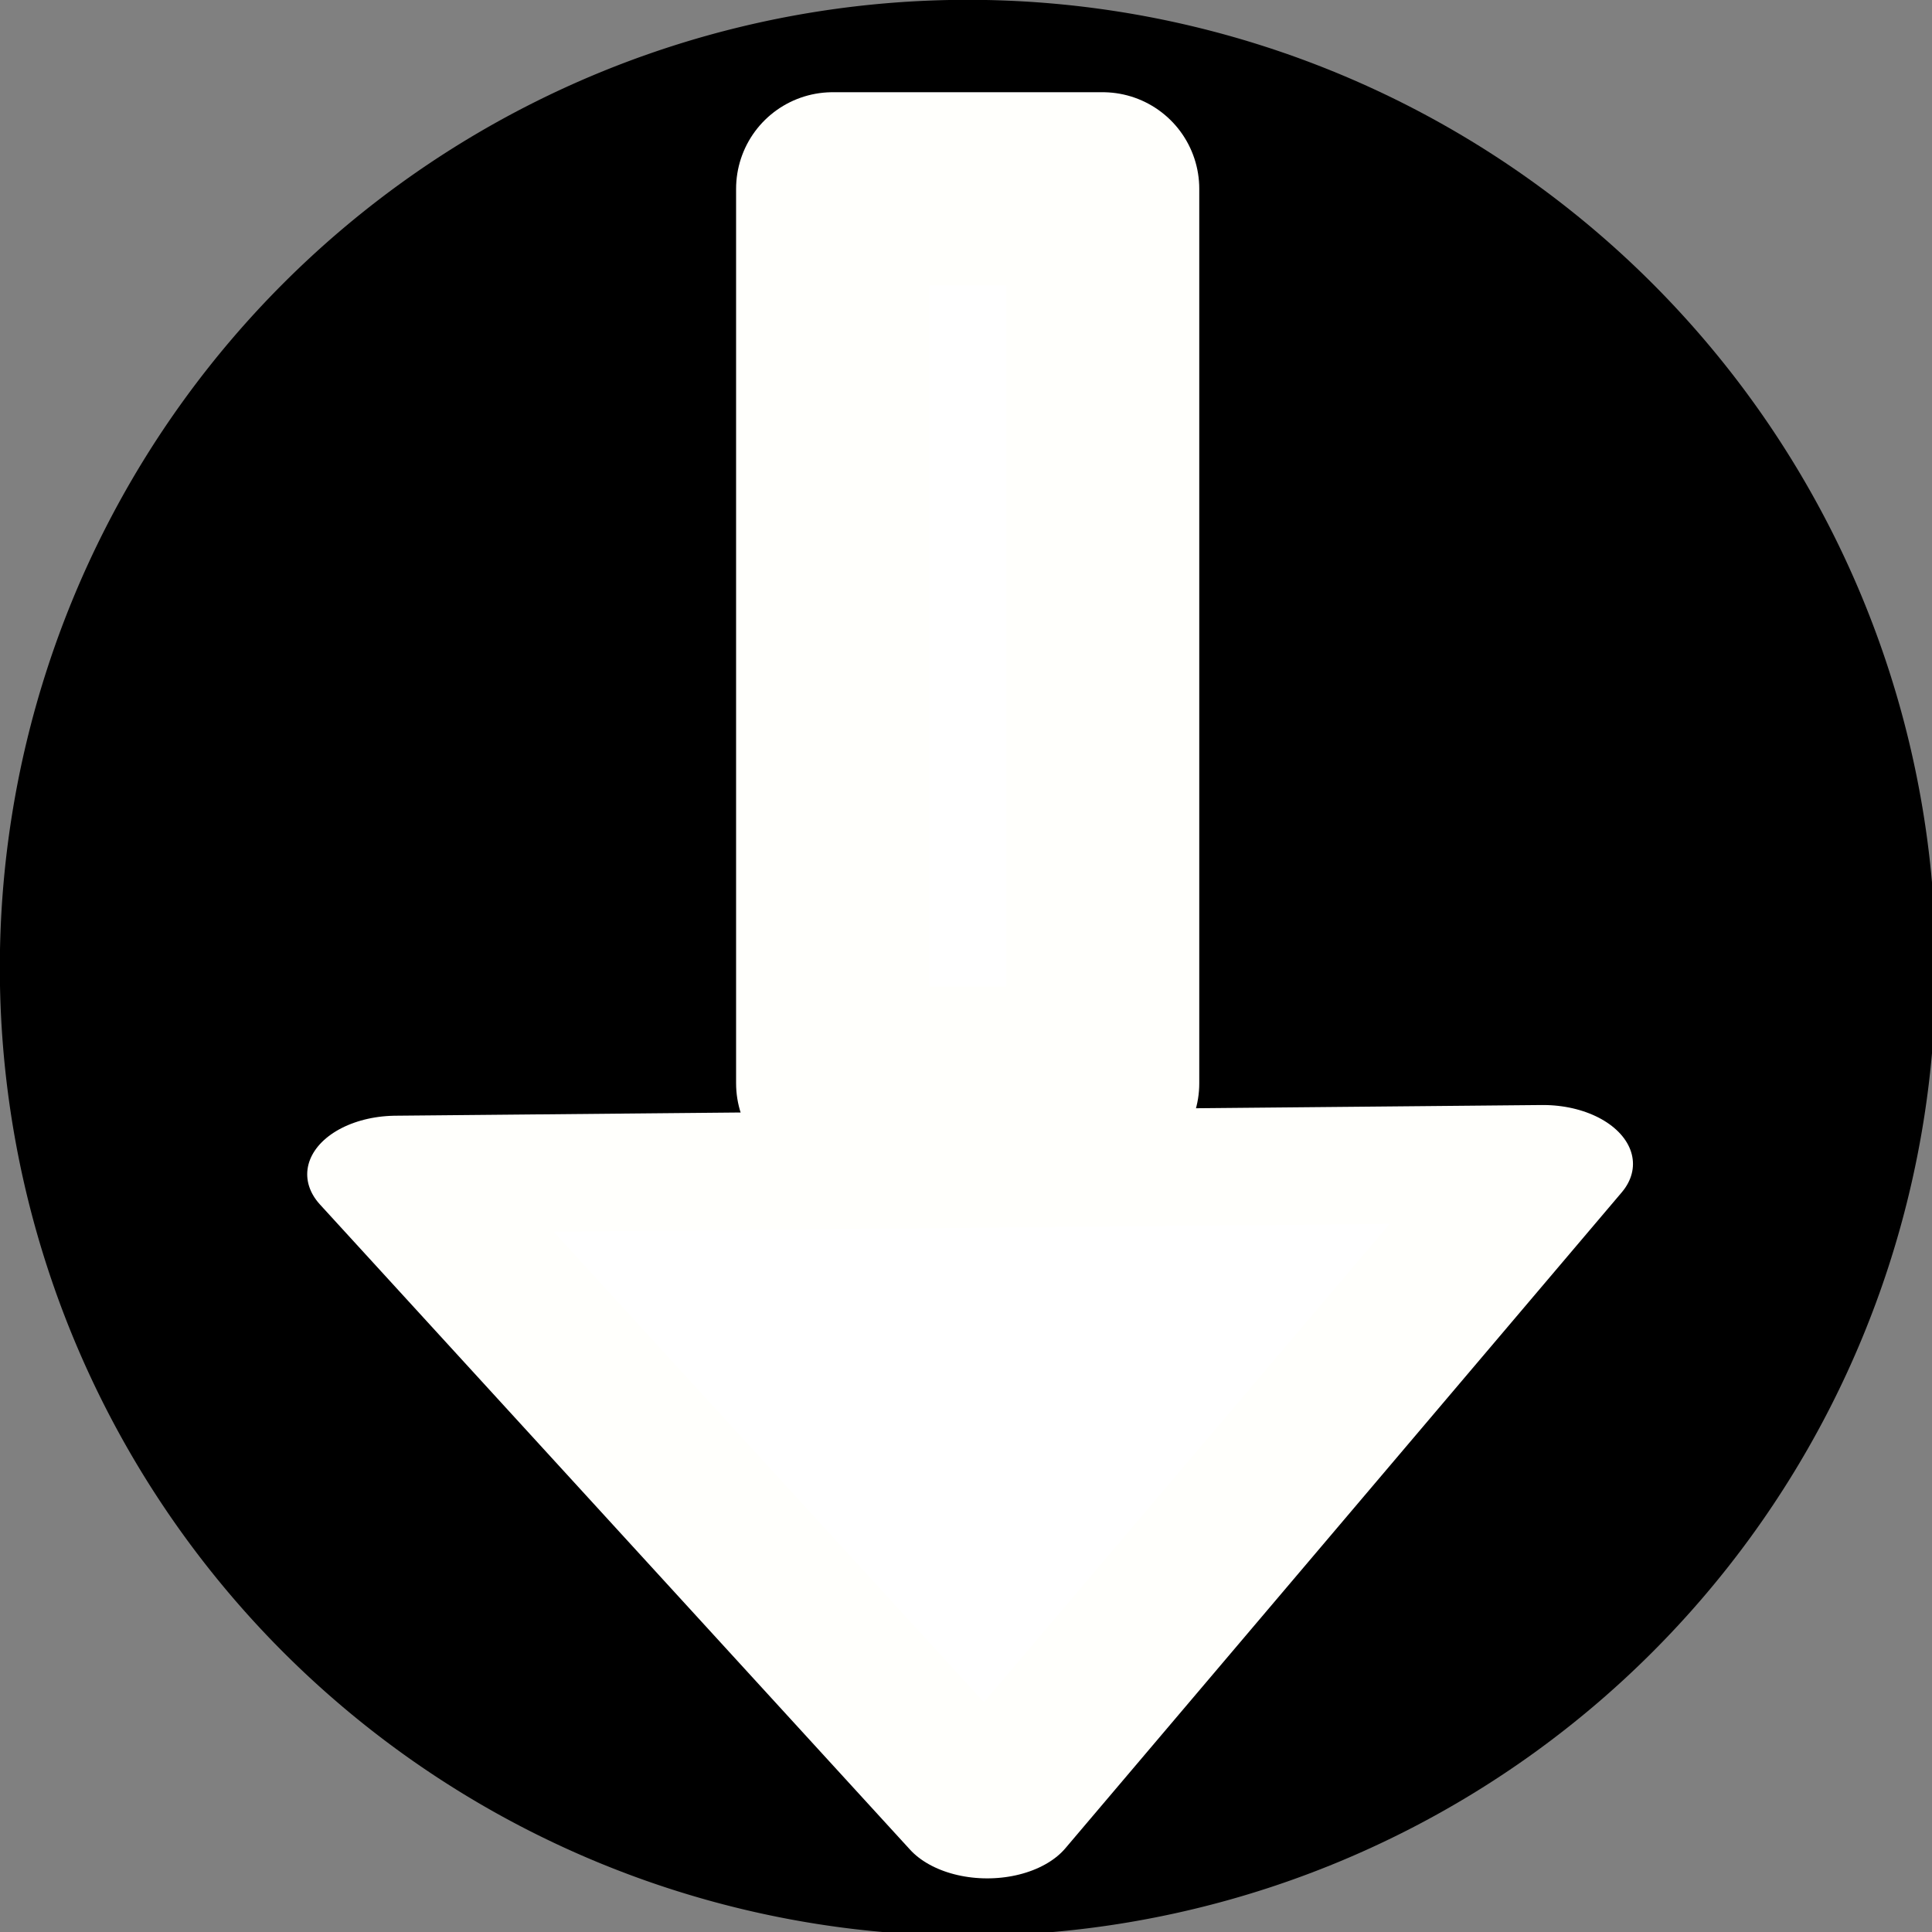 <?xml version="1.0" encoding="UTF-8" standalone="no"?>
<!-- Created with Inkscape (http://www.inkscape.org/) -->

<svg
   xmlns:dc="http://purl.org/dc/elements/1.1/"
   xmlns:cc="http://creativecommons.org/ns#"
   xmlns:rdf="http://www.w3.org/1999/02/22-rdf-syntax-ns#"
   xmlns:svg="http://www.w3.org/2000/svg"
   xmlns="http://www.w3.org/2000/svg"
   version="1.1"
   width="300"
   height="300"
   id="svg2">
  <rect width="100%" height="100%" fill="#808080" stroke="none"/>
  <defs
     id="defs4" />
  <g
     transform="translate(0,-752.362)"
     id="layer1">
    <path
       d="m 139.906,72.463 a 96.722,96.722 0 1 1 -193.444,0 96.722,96.722 0 1 1 193.444,0 z"
       transform="matrix(1.554,0,0,1.554,83.173,790.034)"
       id="path2985"
       style="fill:#000000;fill-opacity:1;stroke:none" />
  </g>
  <g
     id="layer2">
    <path
       d="m -55.558,104.535 95.914,-1.838 95.914,-1.838 -46.365,83.983 -46.365,83.983 -49.548,-82.145 z"
       transform="matrix(0.928,0.003,-0.002,0.608,113.39,118.976)"
       id="path2990"
       style="fill:#ffffff;fill-opacity:1;stroke:#fffffc;stroke-width:30;stroke-linecap:butt;stroke-linejoin:round;stroke-miterlimit:4;stroke-opacity:1;stroke-dasharray:none" />
    <rect
       width="41.921"
       height="138.896"
       x="129.3"
       y="29.32"
       id="rect3762"
       style="fill:#ffffff;fill-opacity:1;stroke:#fffffc;stroke-width:30;stroke-linecap:butt;stroke-linejoin:round;stroke-miterlimit:4;stroke-opacity:1;stroke-dasharray:none" />
  </g>
</svg>
